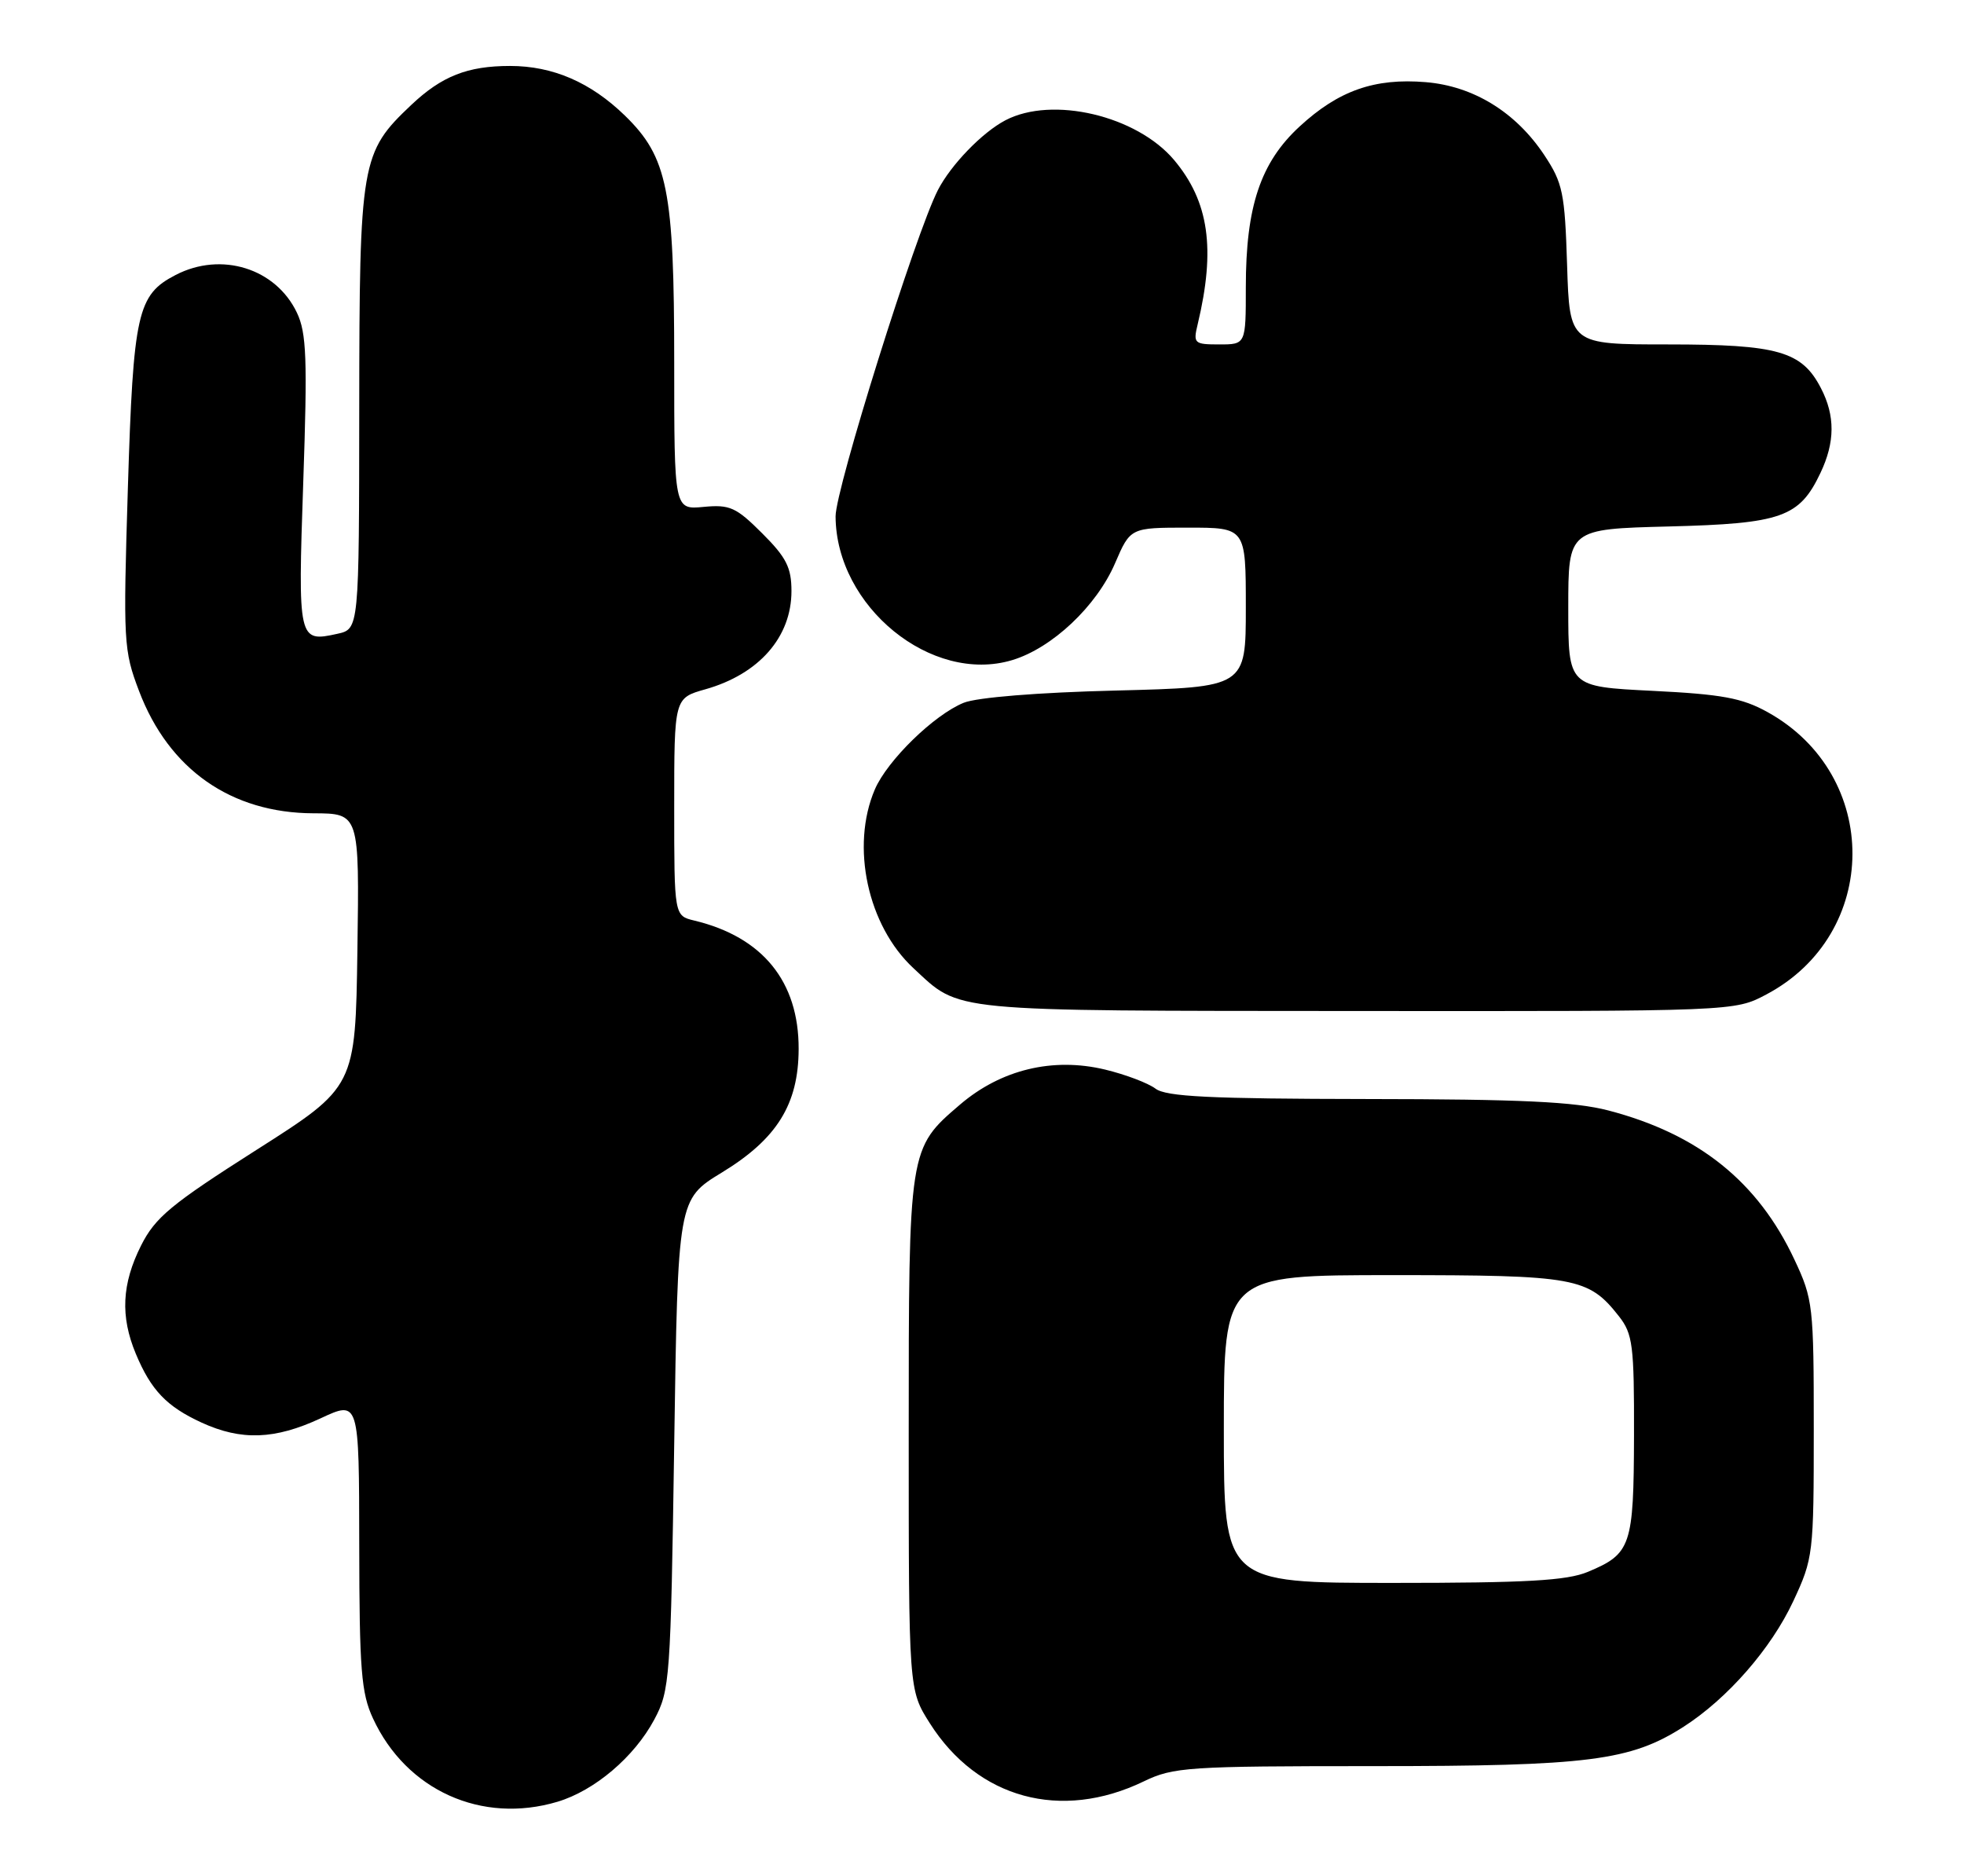 <?xml version="1.0" encoding="UTF-8" standalone="no"?>
<!DOCTYPE svg PUBLIC "-//W3C//DTD SVG 1.1//EN" "http://www.w3.org/Graphics/SVG/1.1/DTD/svg11.dtd" >
<svg xmlns="http://www.w3.org/2000/svg" xmlns:xlink="http://www.w3.org/1999/xlink" version="1.1" viewBox="0 0 268 256">
 <g >
 <path fill="currentColor"
d=" M 76.08 245.86 C 81.15 244.34 86.55 239.75 89.28 234.65 C 91.41 230.66 91.52 229.20 92.00 197.08 C 92.50 163.66 92.50 163.66 98.50 160.00 C 106.02 155.42 108.96 150.69 108.98 143.14 C 109.01 133.94 104.07 127.86 94.75 125.62 C 92.00 124.96 92.00 124.96 92.00 110.11 C 92.00 95.26 92.00 95.26 96.25 94.06 C 103.57 91.99 108.00 86.94 108.00 80.66 C 108.00 77.45 107.30 76.06 104.01 72.78 C 100.45 69.22 99.59 68.83 96.01 69.17 C 92.00 69.55 92.00 69.55 92.00 49.46 C 92.00 25.93 91.11 21.46 85.28 15.78 C 80.61 11.24 75.45 9.00 69.60 9.00 C 63.79 9.00 60.28 10.39 56.13 14.31 C 49.25 20.81 49.05 22.02 49.02 55.67 C 49.00 85.84 49.00 85.84 46.02 86.49 C 40.70 87.67 40.64 87.42 41.38 65.82 C 41.96 48.95 41.83 45.45 40.52 42.68 C 37.64 36.61 30.20 34.29 23.97 37.52 C 18.74 40.22 18.19 42.67 17.45 66.57 C 16.80 87.64 16.86 88.73 18.98 94.31 C 23.04 104.99 31.53 110.94 42.77 110.98 C 49.04 111.00 49.04 111.00 48.77 129.66 C 48.50 148.32 48.50 148.32 35.00 156.91 C 23.34 164.33 21.19 166.11 19.25 169.96 C 16.62 175.19 16.40 179.63 18.54 184.75 C 20.61 189.70 22.74 191.93 27.50 194.12 C 32.92 196.61 37.50 196.45 43.75 193.54 C 49.00 191.09 49.00 191.09 49.02 210.80 C 49.04 227.84 49.29 231.04 50.90 234.50 C 55.44 244.31 65.74 248.95 76.08 245.86 Z  M 156.06 243.09 C 160.11 241.13 162.05 241.00 187.48 241.00 C 216.78 241.00 222.50 240.27 229.75 235.62 C 235.75 231.76 241.68 224.97 244.70 218.50 C 247.43 212.65 247.50 212.07 247.50 195.00 C 247.50 178.18 247.40 177.28 244.86 171.88 C 239.87 161.23 231.76 154.74 219.47 151.53 C 214.90 150.34 207.53 149.99 186.54 149.97 C 165.06 149.94 159.12 149.65 157.67 148.55 C 156.66 147.79 153.57 146.62 150.79 145.95 C 143.66 144.24 136.59 145.95 131.00 150.73 C 123.99 156.73 124.00 156.67 124.00 195.77 C 124.00 230.61 124.00 230.61 126.88 235.15 C 133.41 245.44 144.78 248.53 156.06 243.09 Z  M 241.01 135.71 C 256.62 127.46 256.72 105.76 241.19 97.17 C 237.71 95.24 234.96 94.74 225.49 94.27 C 214.00 93.70 214.00 93.70 214.00 82.95 C 214.00 72.19 214.00 72.19 227.75 71.84 C 243.11 71.45 245.54 70.59 248.41 64.54 C 250.41 60.34 250.43 56.73 248.48 52.97 C 245.88 47.93 242.63 47.00 227.64 47.00 C 214.18 47.00 214.18 47.00 213.84 36.17 C 213.53 26.32 213.25 24.97 210.74 21.18 C 206.85 15.31 201.07 11.75 194.55 11.21 C 187.57 10.63 182.65 12.36 177.34 17.26 C 172.01 22.17 170.00 28.17 170.00 39.18 C 170.00 47.00 170.00 47.00 166.38 47.00 C 162.95 47.00 162.80 46.86 163.43 44.25 C 165.90 33.93 164.97 27.50 160.21 21.83 C 155.11 15.78 143.61 13.06 137.20 16.41 C 134.04 18.06 129.77 22.47 127.98 25.94 C 124.96 31.80 114.00 66.75 114.02 70.47 C 114.09 82.78 127.11 93.38 138.11 90.08 C 143.55 88.45 149.63 82.73 152.16 76.85 C 154.25 72.00 154.25 72.00 162.12 72.00 C 170.00 72.00 170.00 72.00 170.00 82.89 C 170.00 93.78 170.00 93.78 152.25 94.23 C 141.63 94.49 133.30 95.17 131.50 95.90 C 127.46 97.54 121.08 103.76 119.38 107.72 C 116.05 115.48 118.39 126.33 124.66 132.13 C 131.14 138.14 128.87 137.92 185.09 137.96 C 236.69 138.00 236.69 138.00 241.01 135.71 Z  M 167.00 195.00 C 167.00 174.00 167.00 174.00 190.05 174.00 C 215.02 174.00 216.74 174.31 220.91 179.61 C 222.80 182.02 223.00 183.56 222.97 195.88 C 222.93 210.98 222.58 212.02 216.68 214.49 C 213.81 215.69 208.31 216.00 190.03 216.00 C 167.00 216.00 167.00 216.00 167.00 195.00 Z "/>
</g>
</svg>